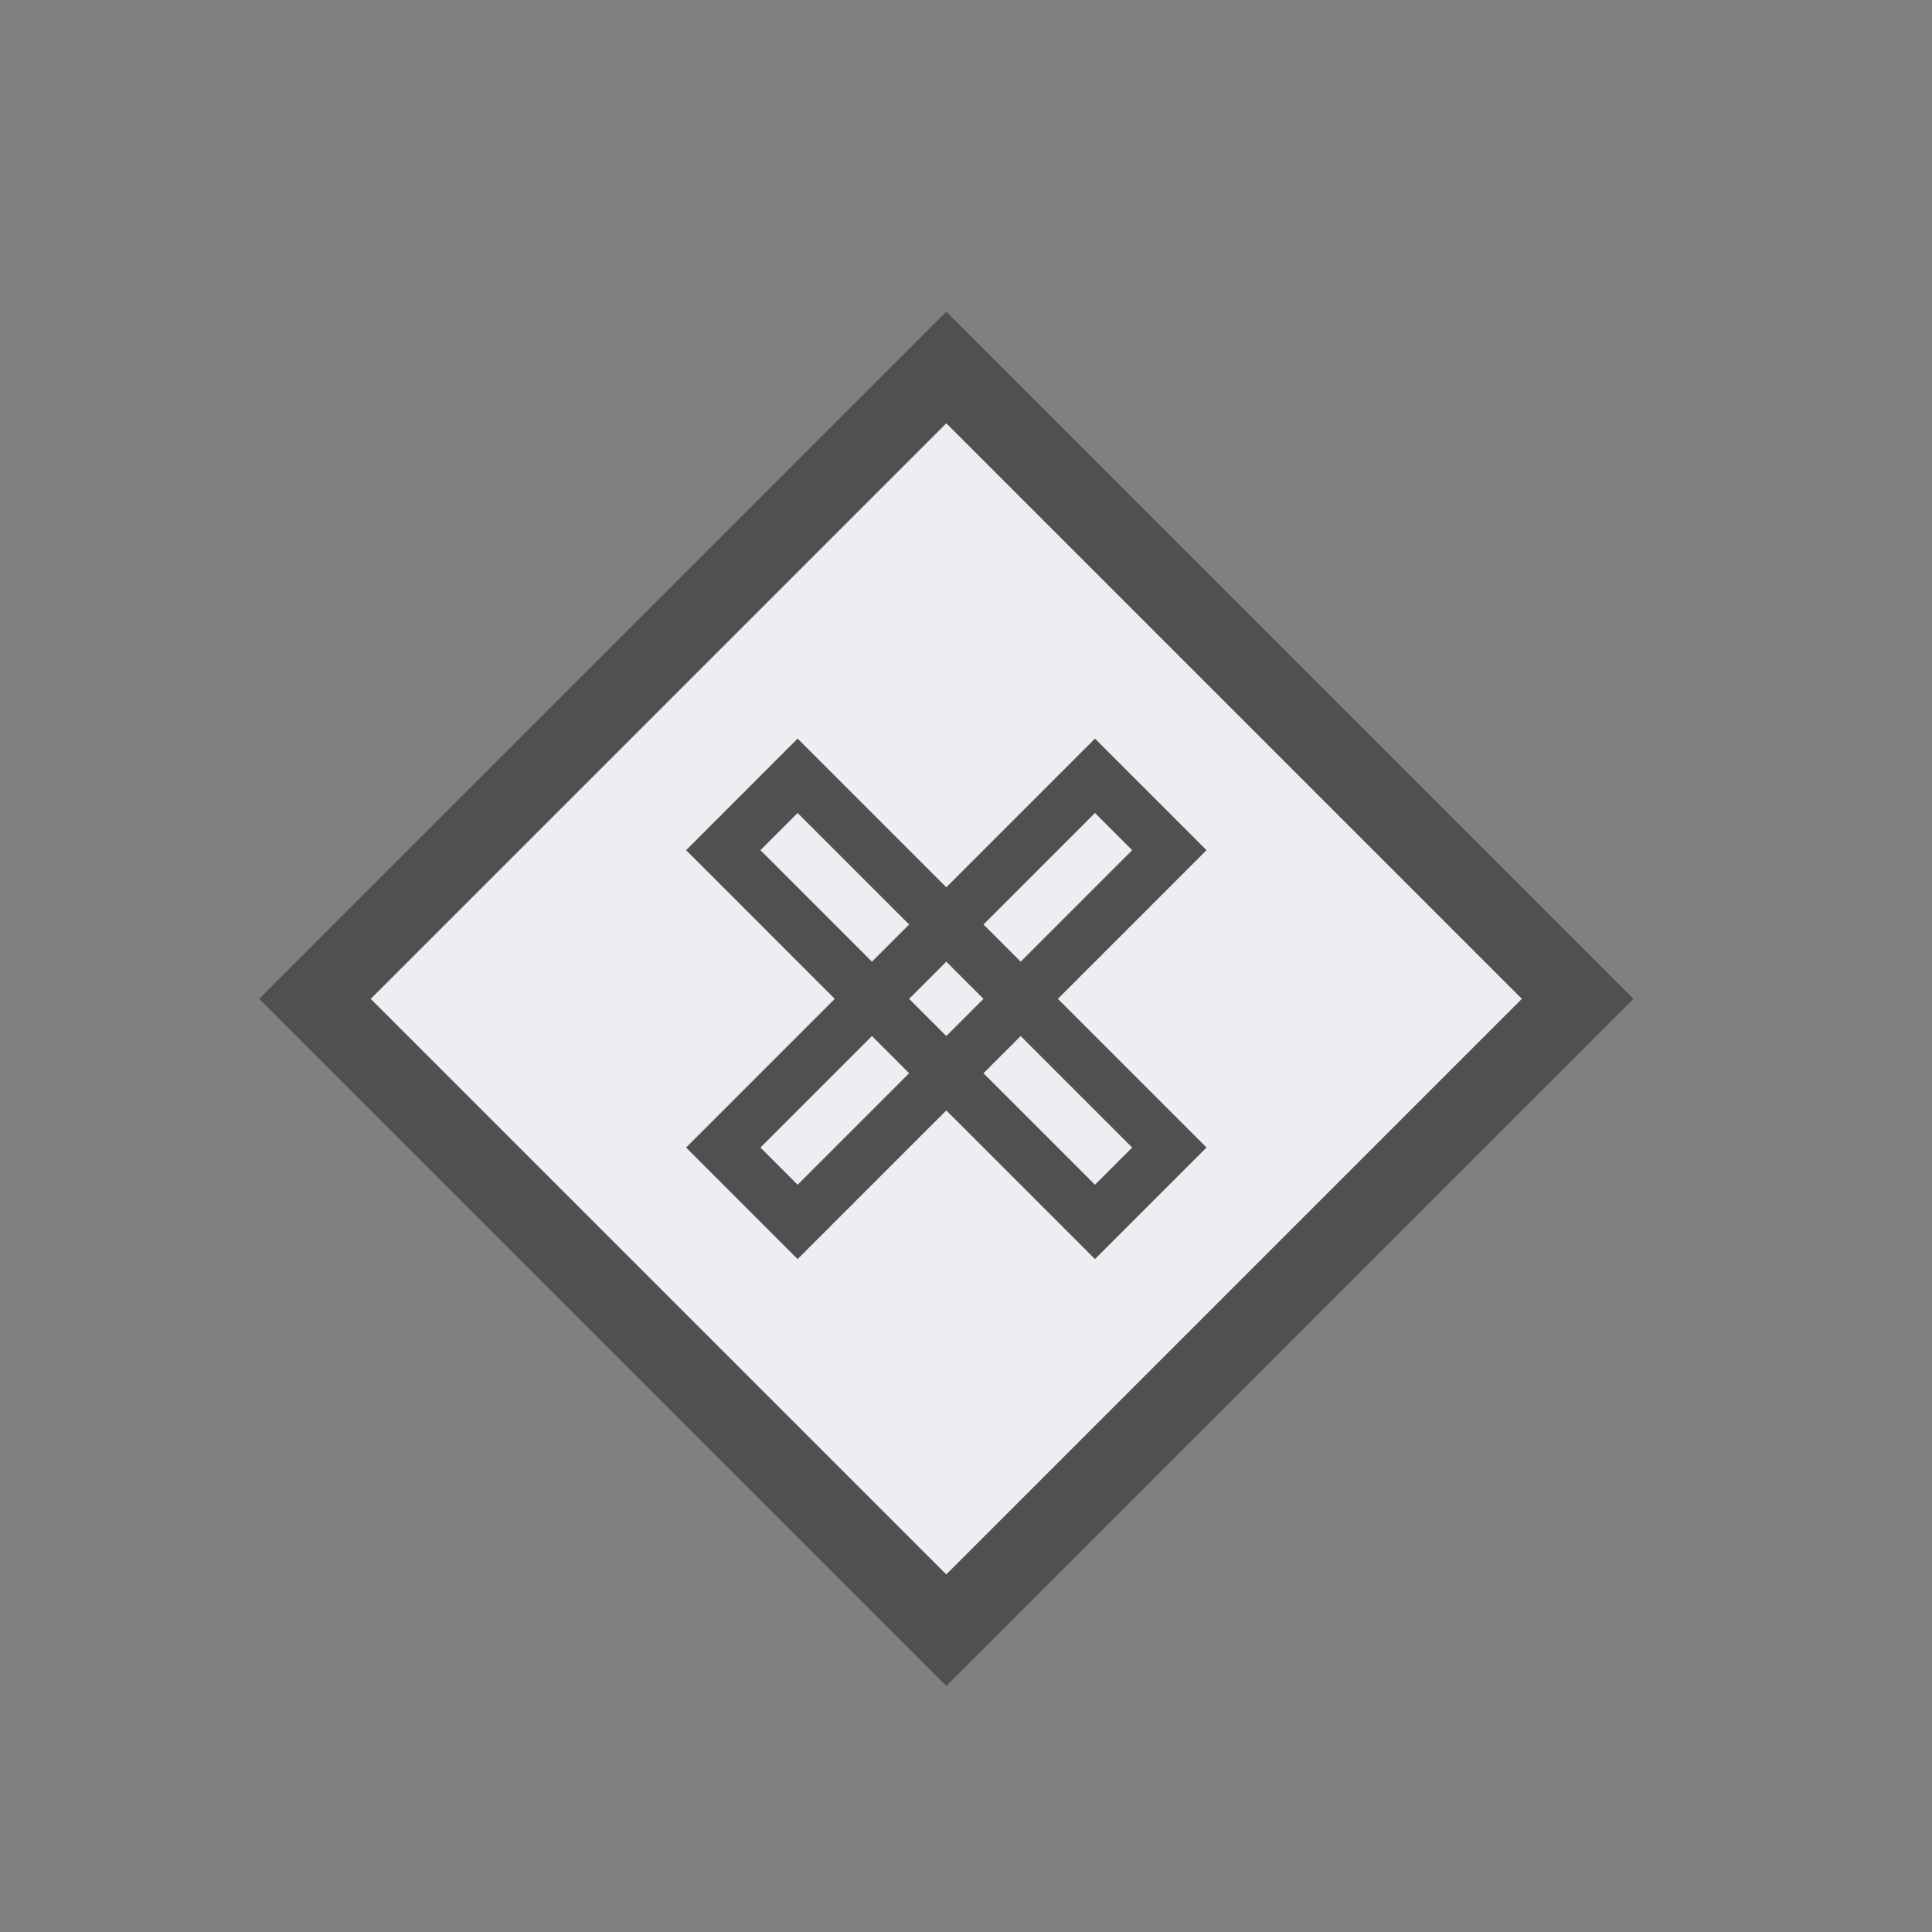 <svg xmlns="http://www.w3.org/2000/svg" width="36.75" height="36.75">
    <rect width="100%" height="100%" fill="#808080" stroke="none"/>
    <path fill="none" fill-rule="evenodd" d="M0 0h36v36H0V0z"/>
    <path fill="#ECEEF1" fill-rule="evenodd" stroke="#505050" stroke-width="1.5" d="M18 6.991L30.009 19 18 31.009 5.991 19 18 6.991z"/>
    <path fill="none" fill-rule="evenodd" stroke="#505050" d="M20.828 14.757l1.415 1.415-7.071 7.071-1.414-1.415 7.07-7.071z"/>
    <path fill="none" fill-rule="evenodd" stroke="#505050" d="M15.172 14.757l7.071 7.071-1.415 1.415-7.07-7.071 1.414-1.415z"/>
</svg>
